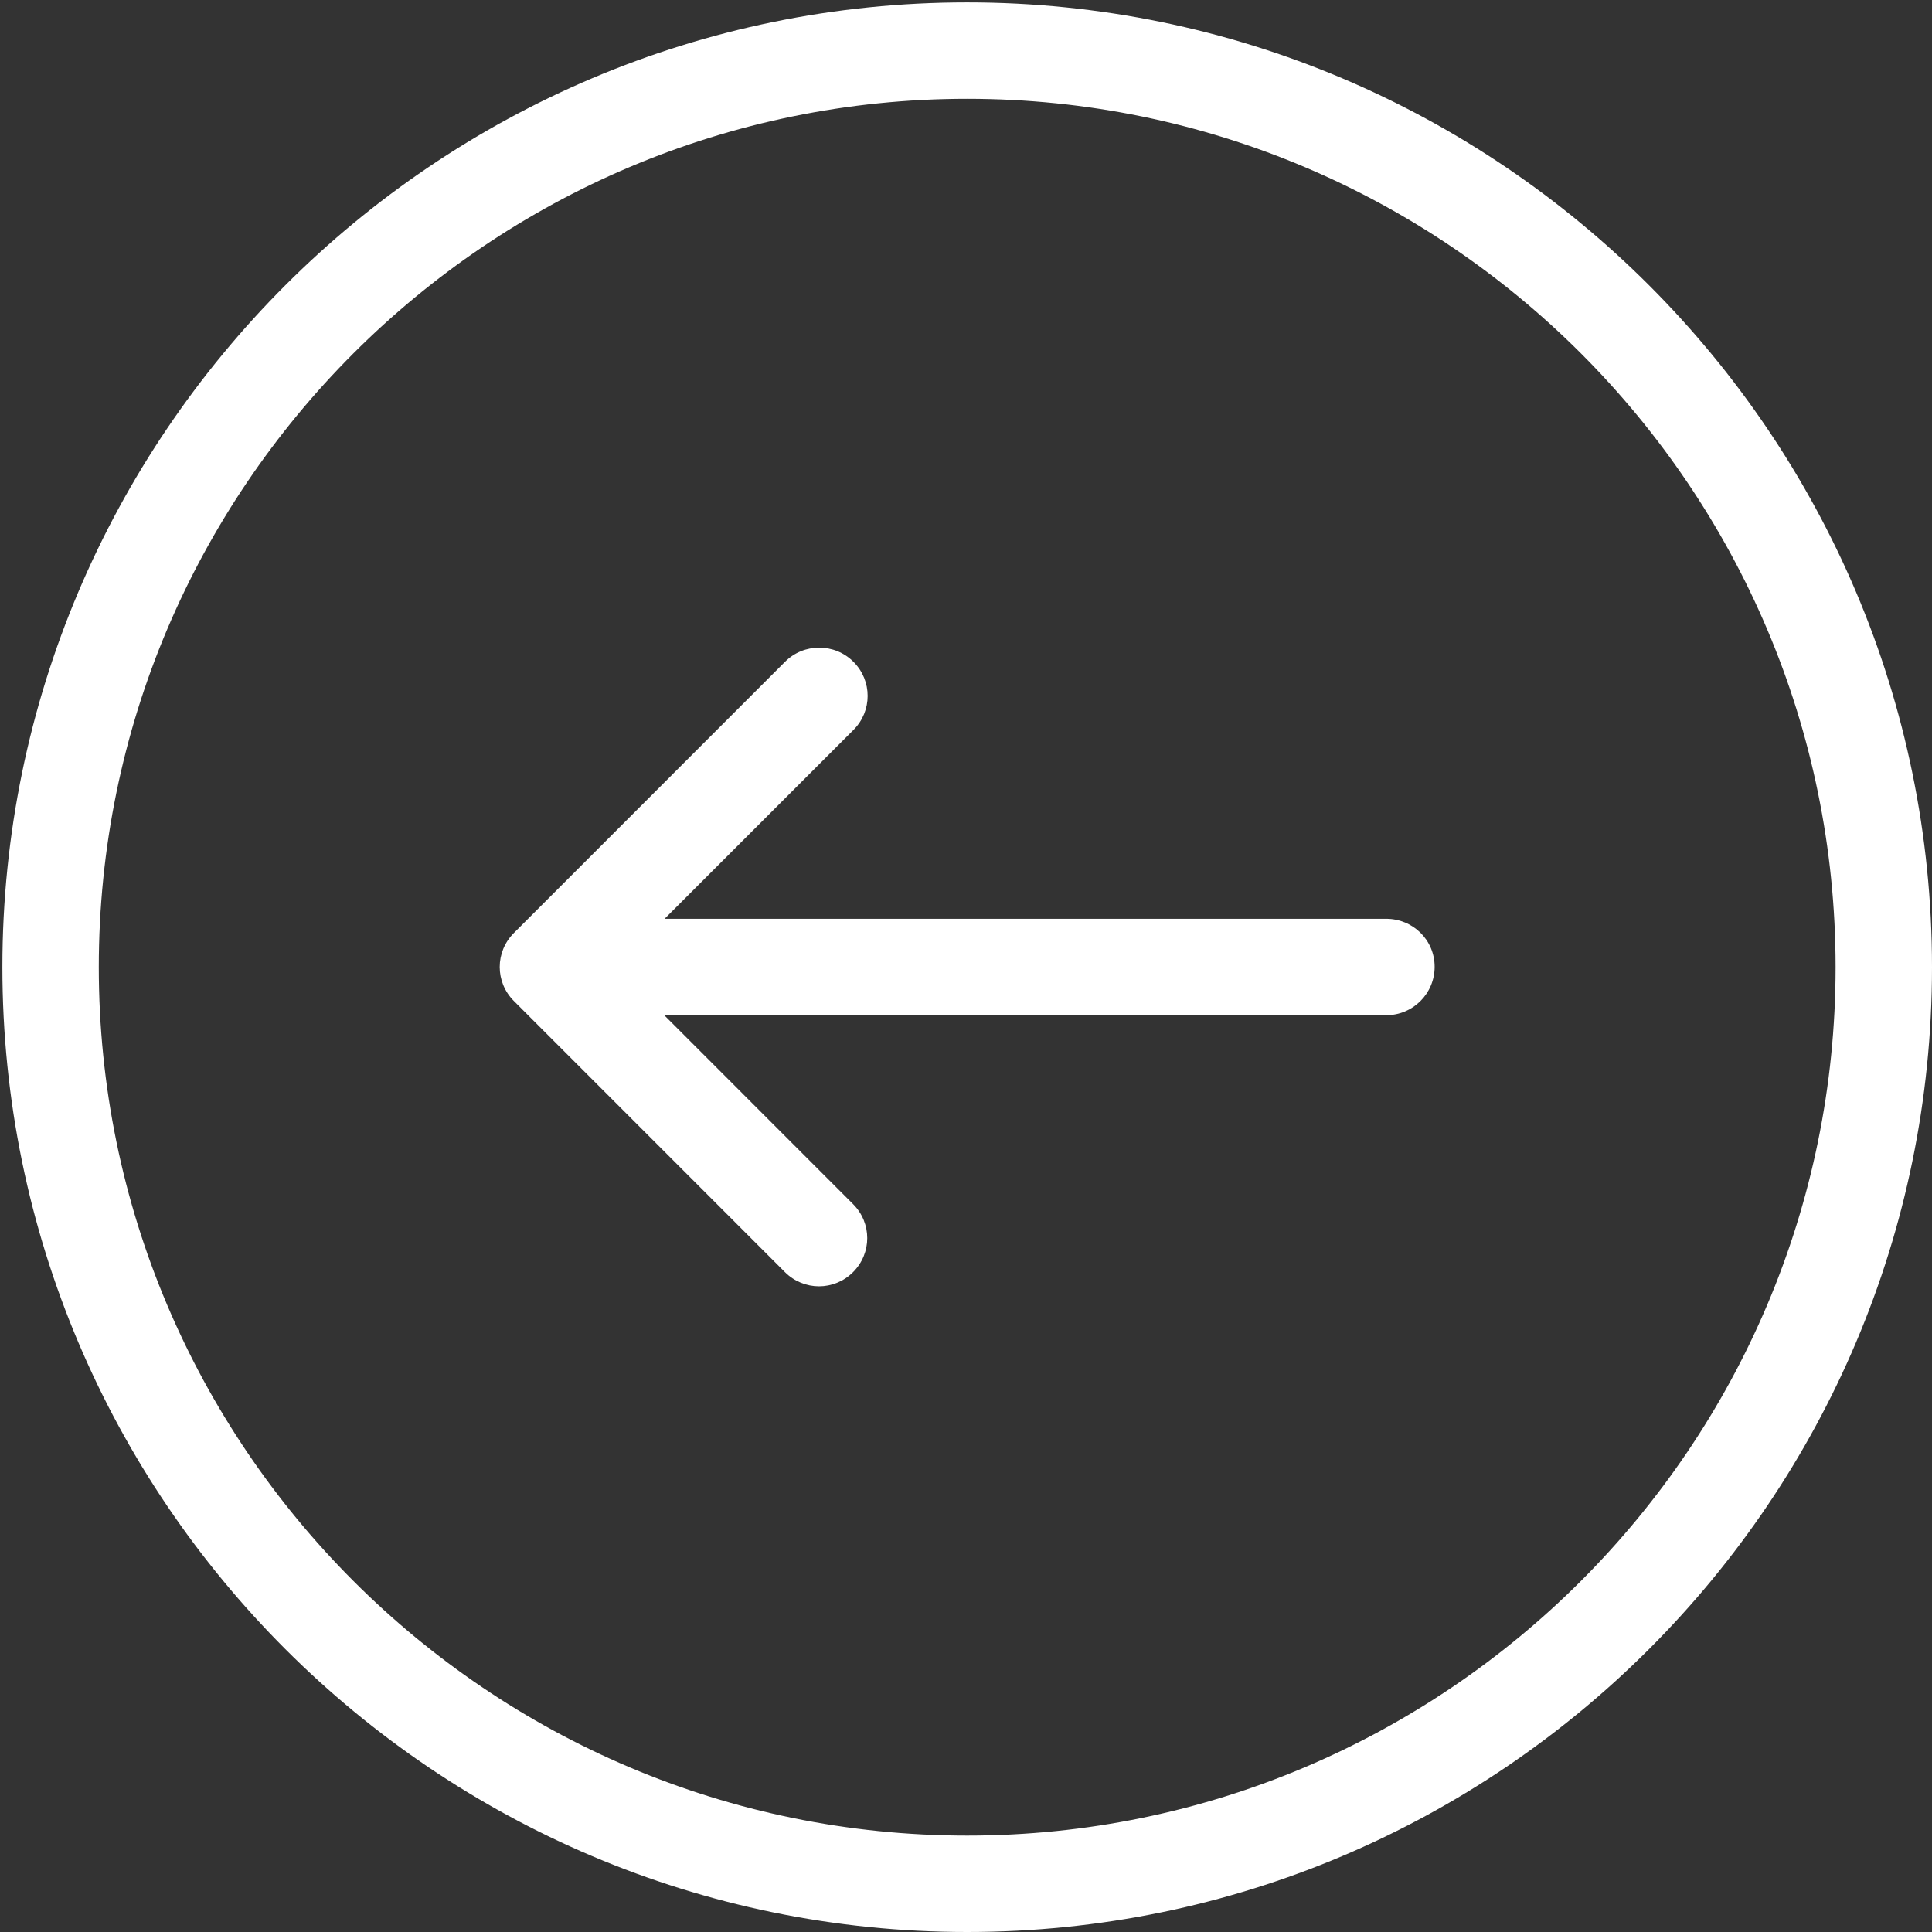 <?xml version="1.0" encoding="UTF-8" standalone="no"?>
<svg width="30px" height="30px" viewBox="0 0 30 30" version="1.1" xmlns="http://www.w3.org/2000/svg" xmlns:xlink="http://www.w3.org/1999/xlink">
    <rect x="0" y="0" width="30" height="30" fill="#333333" stroke="none"/>
    <!-- Generator: Sketch 3.6.1 (26313) - http://www.bohemiancoding.com/sketch -->
    <title>Group</title>
    <desc>Created with Sketch.</desc>
    <defs></defs>
    <g id="Welcome" stroke="none" stroke-width="1" fill="none" fill-rule="evenodd">
        <g id="Group-21-Copy-14" transform="translate(-178, -284)" fill="#FFFFFF">
            <g id="Group-22" transform="translate(59, 72)">
                <g id="right-arrow-(2)" transform="translate(134, 227) rotate(-180) translate(-134, -227) translate(119, 212)">
                    <g id="Capa_1" transform="translate(0, -0)">
                        <g id="Group" transform="translate(-0, 0)">
                            <path d="M14.982,29.963 C23.242,29.963 29.963,23.242 29.963,14.982 C29.963,6.721 23.242,0 14.982,0 C6.721,0 0,6.721 0,14.982 C0,23.242 6.721,29.963 14.982,29.963 L14.982,29.963 Z M14.982,1.497 C22.418,1.497 28.466,7.546 28.466,14.982 C28.466,22.418 22.418,28.466 14.982,28.466 C7.546,28.466 1.497,22.418 1.497,14.982 C1.497,7.546 7.546,1.497 14.982,1.497 L14.982,1.497 Z" id="Shape"></path>
                            <path d="M8.475,15.733 L19.68,15.733 L16.747,18.666 C16.454,18.959 16.454,19.43 16.747,19.723 C16.894,19.87 17.084,19.943 17.279,19.943 C17.475,19.943 17.664,19.87 17.811,19.723 L22.02,15.513 C22.314,15.22 22.314,14.749 22.02,14.456 L17.811,10.246 C17.517,9.953 17.047,9.953 16.754,10.246 C16.46,10.54 16.46,11.01 16.754,11.303 L19.686,14.236 L8.475,14.236 C8.059,14.236 7.723,14.572 7.723,14.988 C7.723,15.403 8.059,15.733 8.475,15.733 L8.475,15.733 Z" id="Shape"></path>
                        </g>
                    </g>
                </g>
            </g>
        </g>
    </g>
</svg>